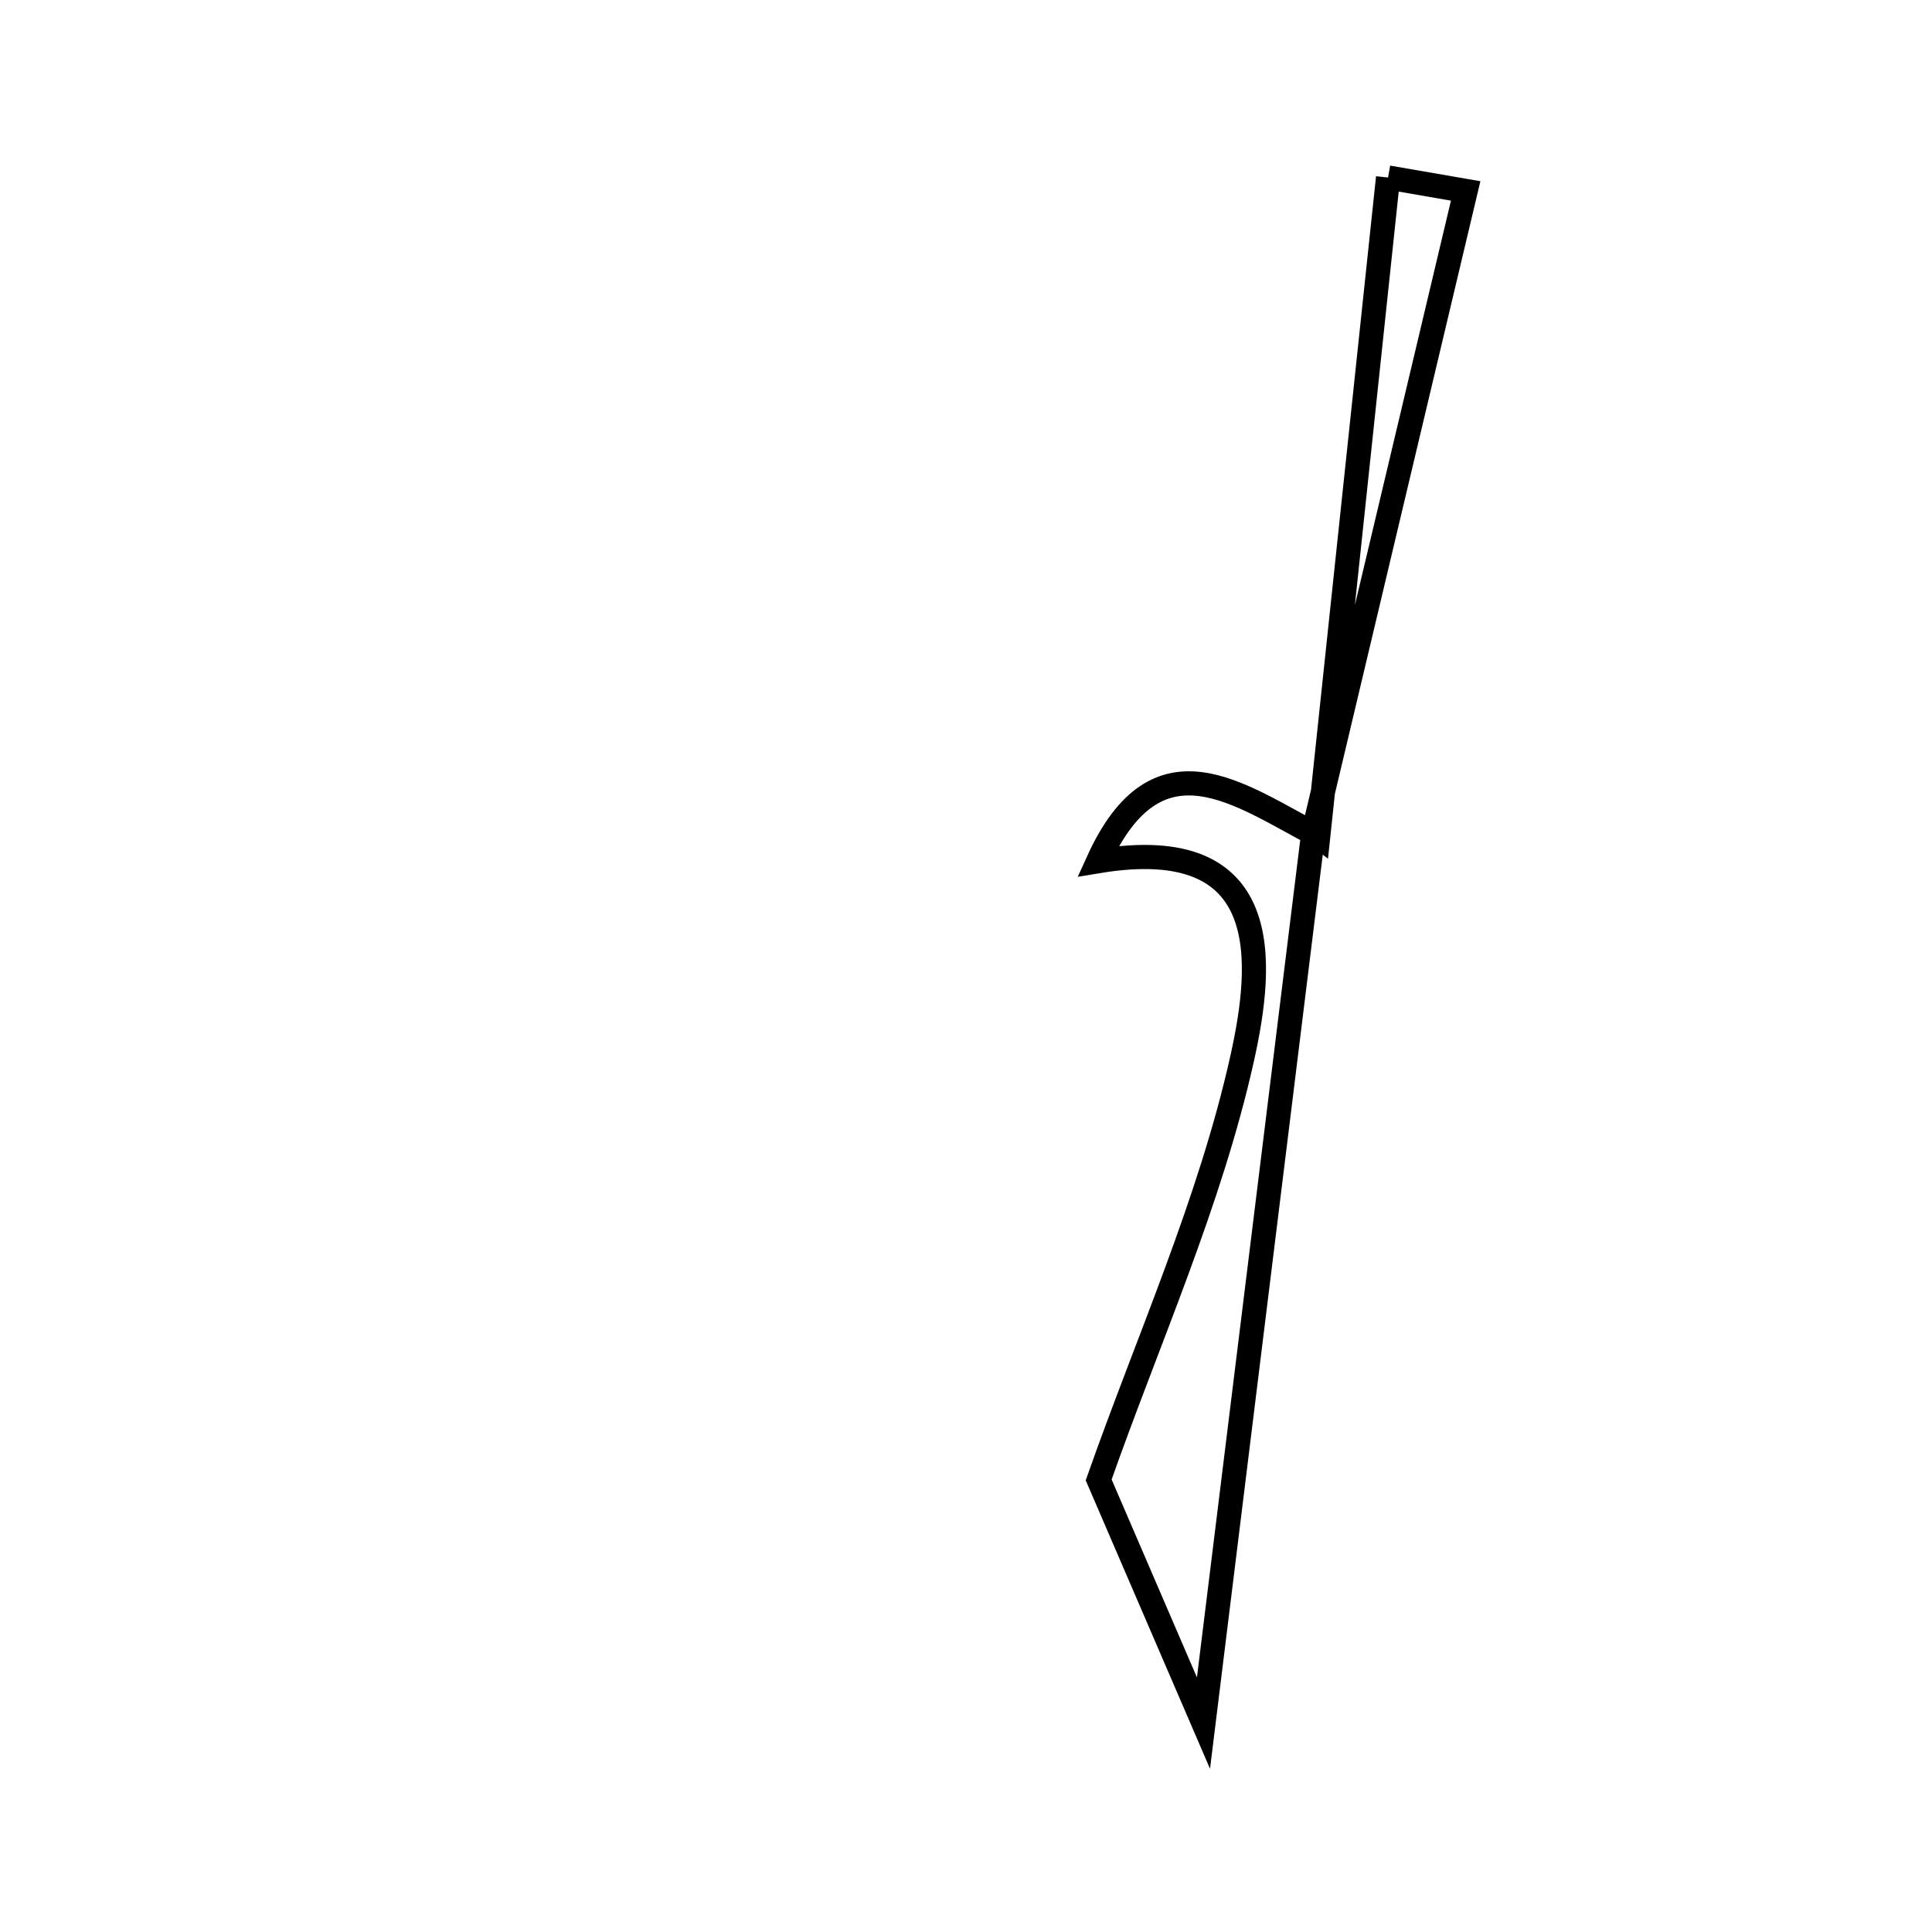 <svg xmlns="http://www.w3.org/2000/svg" viewBox="0.0 0.0 24.0 24.0" height="200px" width="200px"><path fill="none" stroke="black" stroke-width=".3" stroke-opacity="1.0"  filling="0" d="M17.243 2.205 C17.564 2.261 17.885 2.317 18.207 2.372 C17.576 5.028 16.945 7.683 16.315 10.338 L16.376 10.385 C16.665 7.658 16.953 4.932 17.243 2.205"></path>
<path fill="none" stroke="black" stroke-width=".3" stroke-opacity="1.0"  filling="0" d="M16.315 10.338 C15.881 13.859 15.446 17.378 14.95 21.405 C14.366 20.05 14.007 19.217 13.648 18.384 C14.261 16.643 15.031 14.939 15.43 13.151 C15.697 11.952 15.84 10.334 13.641 10.698 C14.379 9.075 15.394 9.874 16.376 10.385 L16.315 10.338"></path></svg>